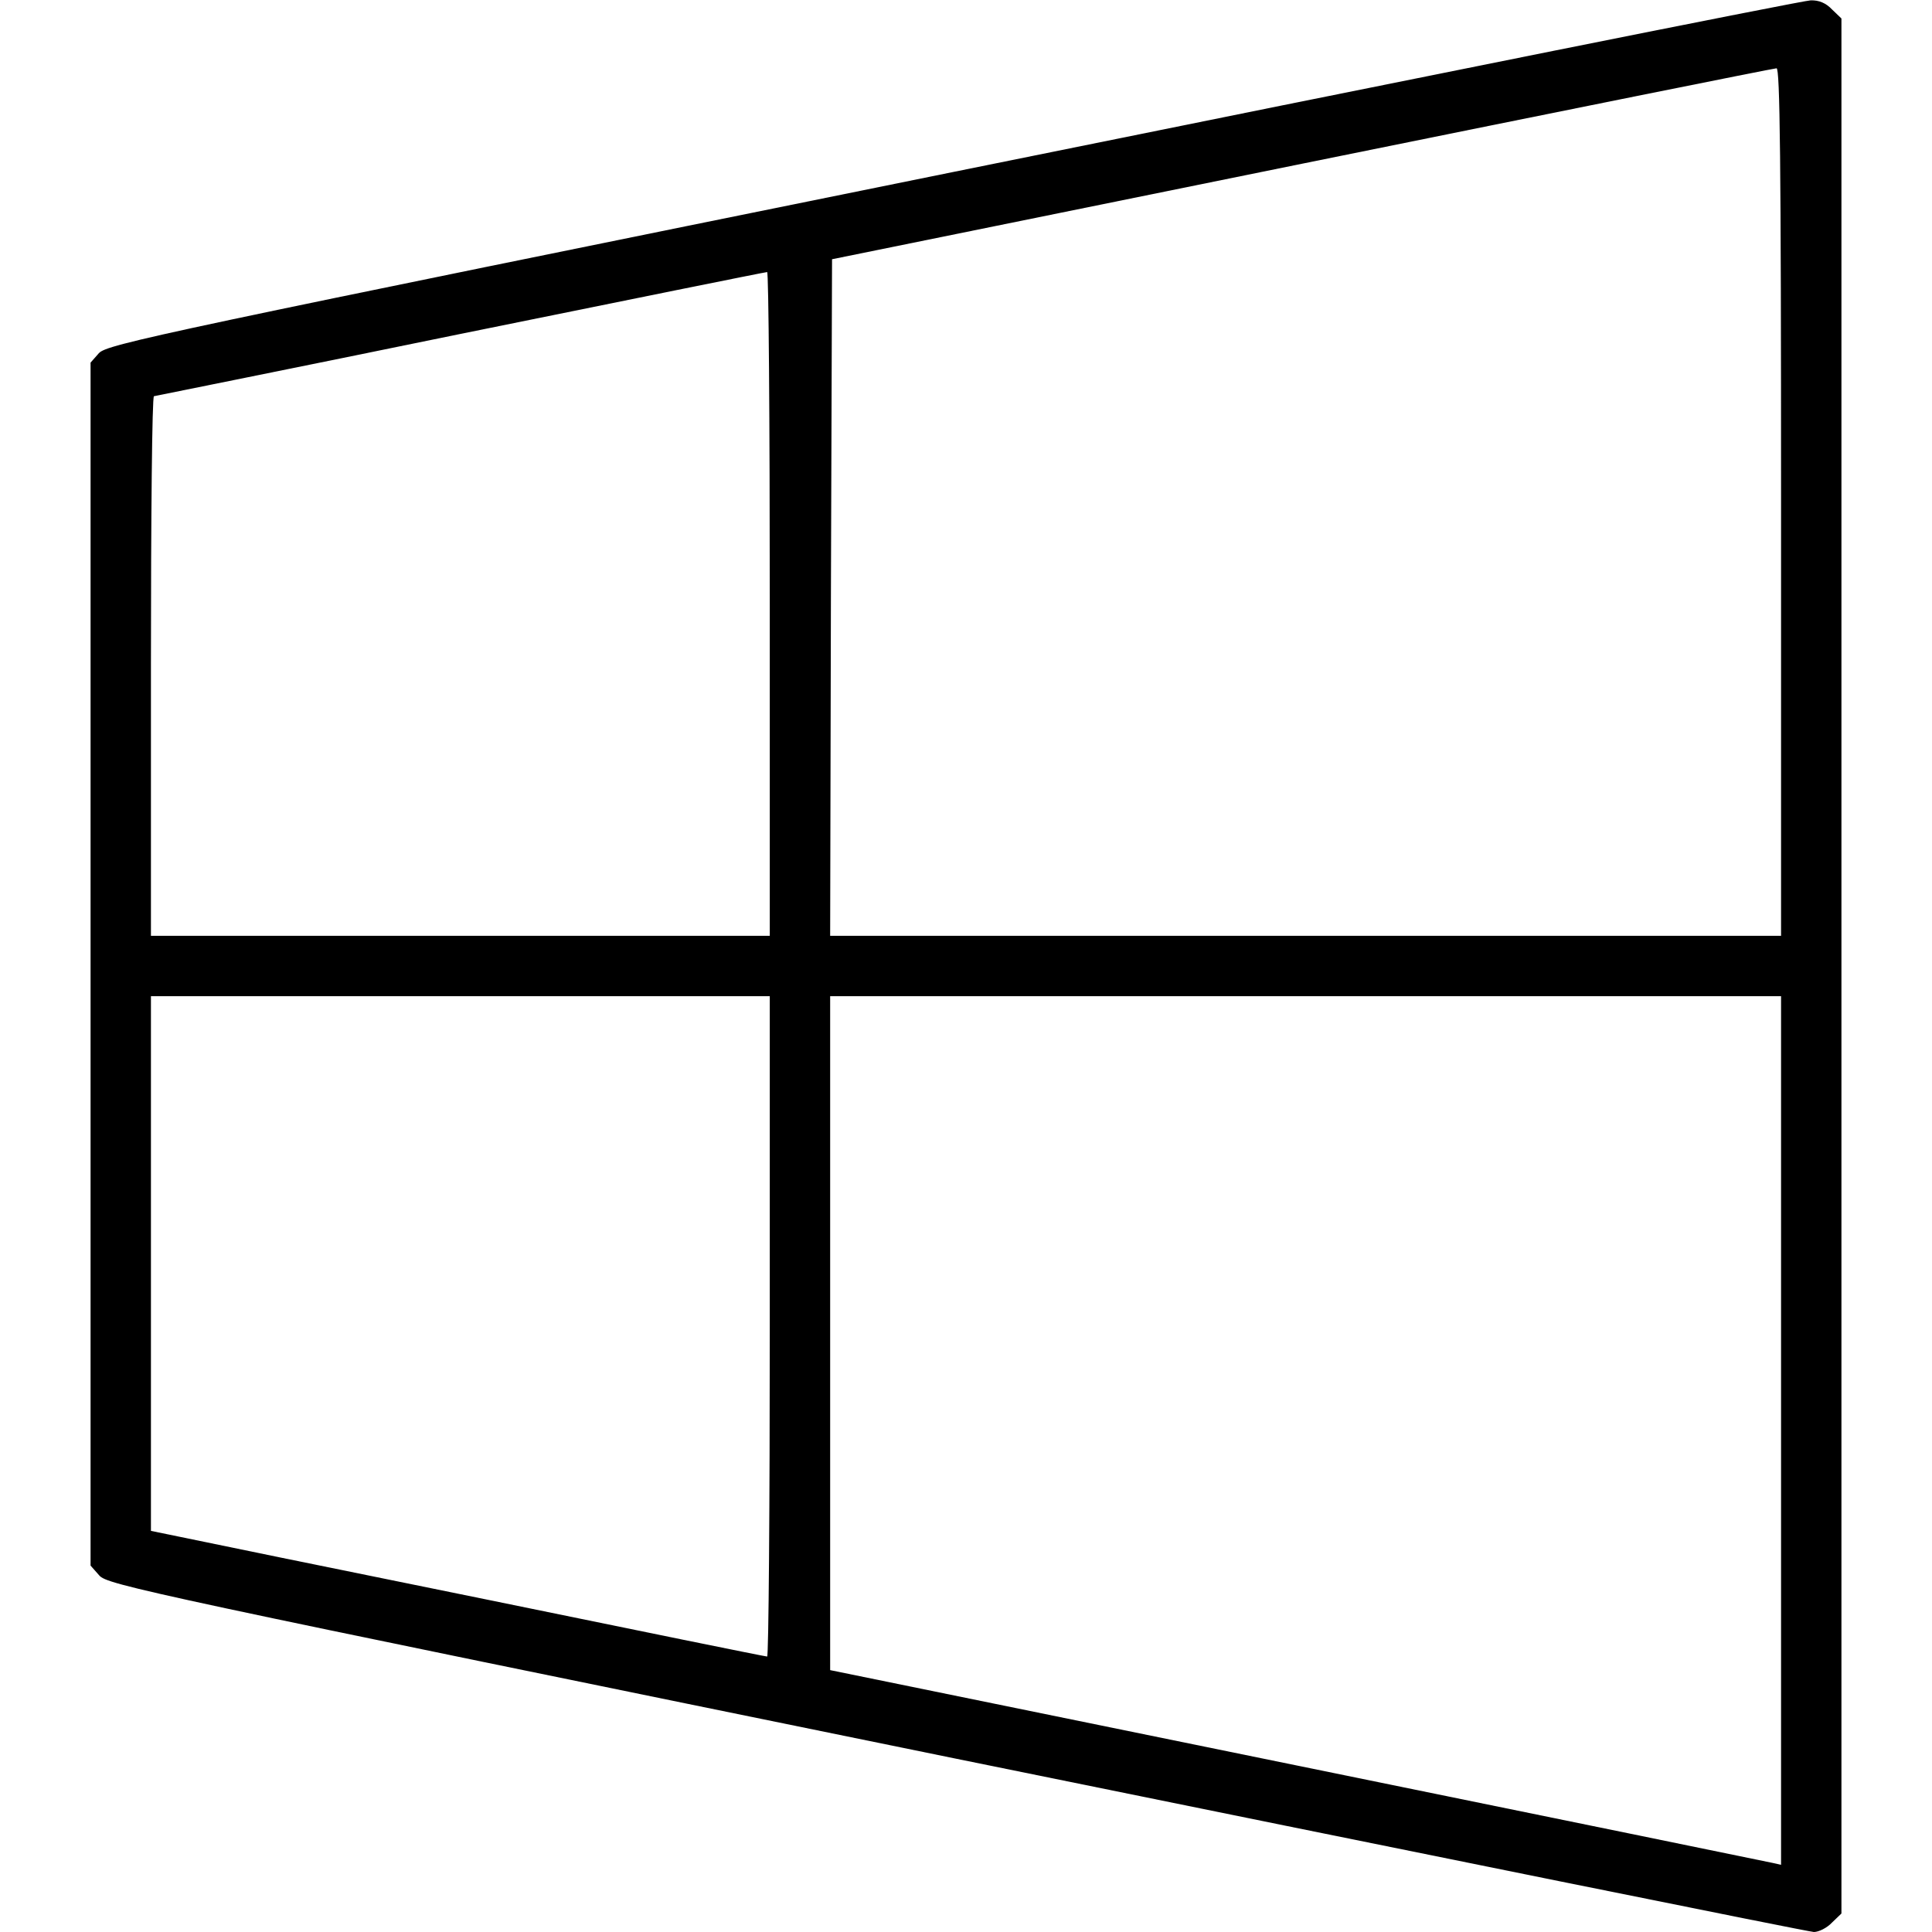 <?xml version="1.0" standalone="no"?>
<!DOCTYPE svg PUBLIC "-//W3C//DTD SVG 20010904//EN"
 "http://www.w3.org/TR/2001/REC-SVG-20010904/DTD/svg10.dtd">
<svg version="1.0" xmlns="http://www.w3.org/2000/svg"
 width="512pt" height="512pt" viewBox="0 0 512 512"
 preserveAspectRatio="xMidYMid meet">

<g transform="translate(0,512) scale(0.1,-0.1)"
fill="#000000" stroke="none">
<path d="M2525 4664 c-2110 -428 -2241 -456 -2263 -480 l-22 -25 0 -1594 0
-1594 23 -26 c21 -25 123 -47 2272 -486 1237 -252 2260 -459 2272 -459 13 0
35 11 48 25 l25 24 0 2511 0 2511 -25 24 c-16 17 -35 25 -57 24 -18 0 -1041
-205 -2273 -455z m2195 -874 l0 -1150 -1260 0 -1260 0 2 897 3 896 1245 253
c685 139 1251 253 1258 253 9 1 12 -235 12 -1149z m-2680 -270 l0 -880 -820 0
-820 0 0 715 c0 393 3 715 8 715 4 1 369 74 812 165 443 90 808 164 813 164 4
1 7 -395 7 -879z m0 -1915 c0 -481 -3 -875 -7 -875 -5 0 -339 68 -743 151
-404 82 -770 157 -812 166 l-78 16 0 708 0 709 820 0 820 0 0 -875z m2680
-276 l0 -1151 -22 5 c-13 3 -580 119 -1260 258 l-1238 253 0 893 0 893 1260 0
1260 0 0 -1151z"/>
</g>
</svg>
